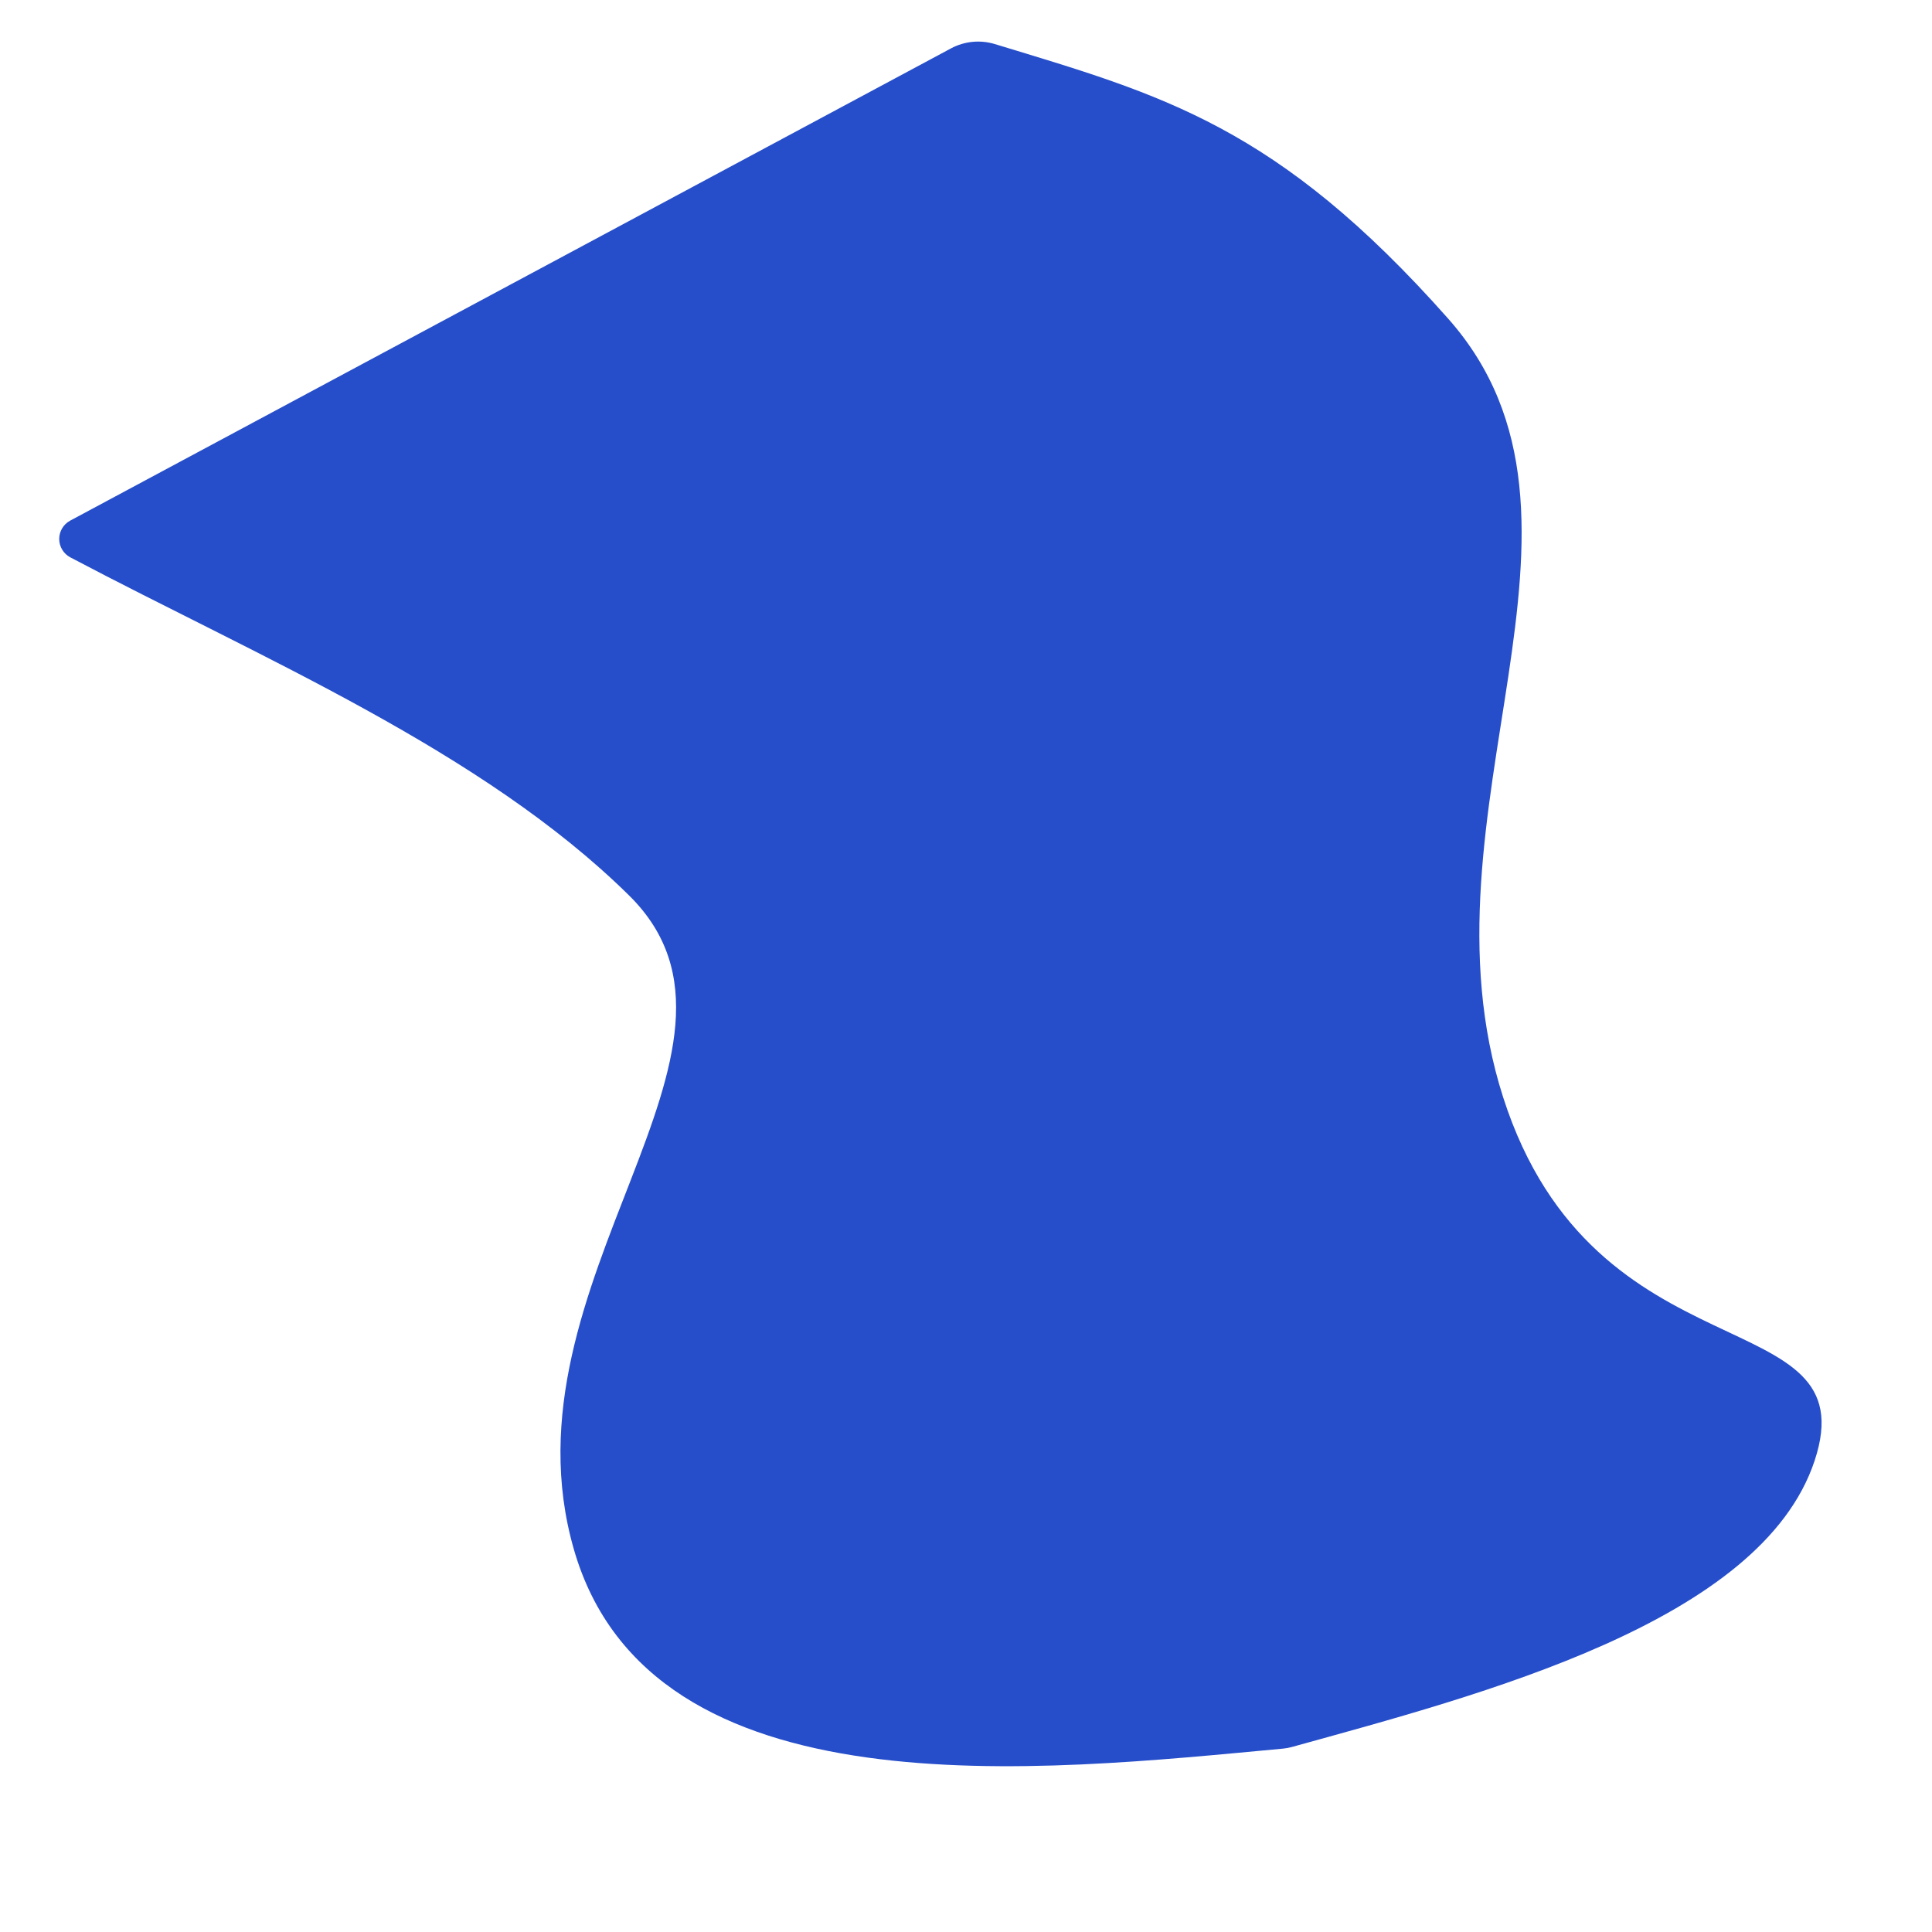 <?xml version="1.0" encoding="UTF-8" standalone="no" ?>
<!DOCTYPE svg PUBLIC "-//W3C//DTD SVG 1.1//EN" "http://www.w3.org/Graphics/SVG/1.1/DTD/svg11.dtd">
<svg xmlns="http://www.w3.org/2000/svg" xmlns:xlink="http://www.w3.org/1999/xlink" version="1.1" width="731" height="731" viewBox="0 0 640 640" xml:space="preserve">
<desc>Created with Fabric.js 5.3.0</desc>
<defs>
</defs>
<g transform="matrix(1.143 0 0 1.143 311.521 299.428)" id="NcU_IfJK0w2zI5I0a9O1e"  >
<path style="stroke: rgb(0,0,0); stroke-width: 0; stroke-dasharray: none; stroke-linecap: butt; stroke-dashoffset: 0; stroke-linejoin: miter; stroke-miterlimit: 4; fill: rgb(38,78,202); fill-rule: nonzero; opacity: 1;"  transform=" translate(0, 0)" d="M -252.208 -111.077 C -254.17 -110.023 -255.392 -107.973 -255.384 -105.746 C -255.377 -103.519 -254.141 -101.477 -252.172 -100.437 C -196.93 -71.262 -132.728 -44.402 -90.207 -2.426 C -45.071 42.131 -128.623 109.363 -106.225 187.084 C -83.95 264.377 29.18 251.321 99.339 244.811 L 99.339 244.811 C 100.177 244.733 101.006 244.581 101.817 244.356 C 156.766 229.134 237.852 208.194 253.365 161.367 C 268.989 114.206 189.647 138.799 163.094 56.05 C 136.54 -26.698 198.941 -111.183 147.15 -169.628 C 97.53 -225.624 64.265 -234.431 15.778 -249.193 L 15.778 -249.193 C 11.54 -250.483 6.962 -250.032 3.057 -247.938 z" stroke-linecap="round" />
</g>
</svg>
